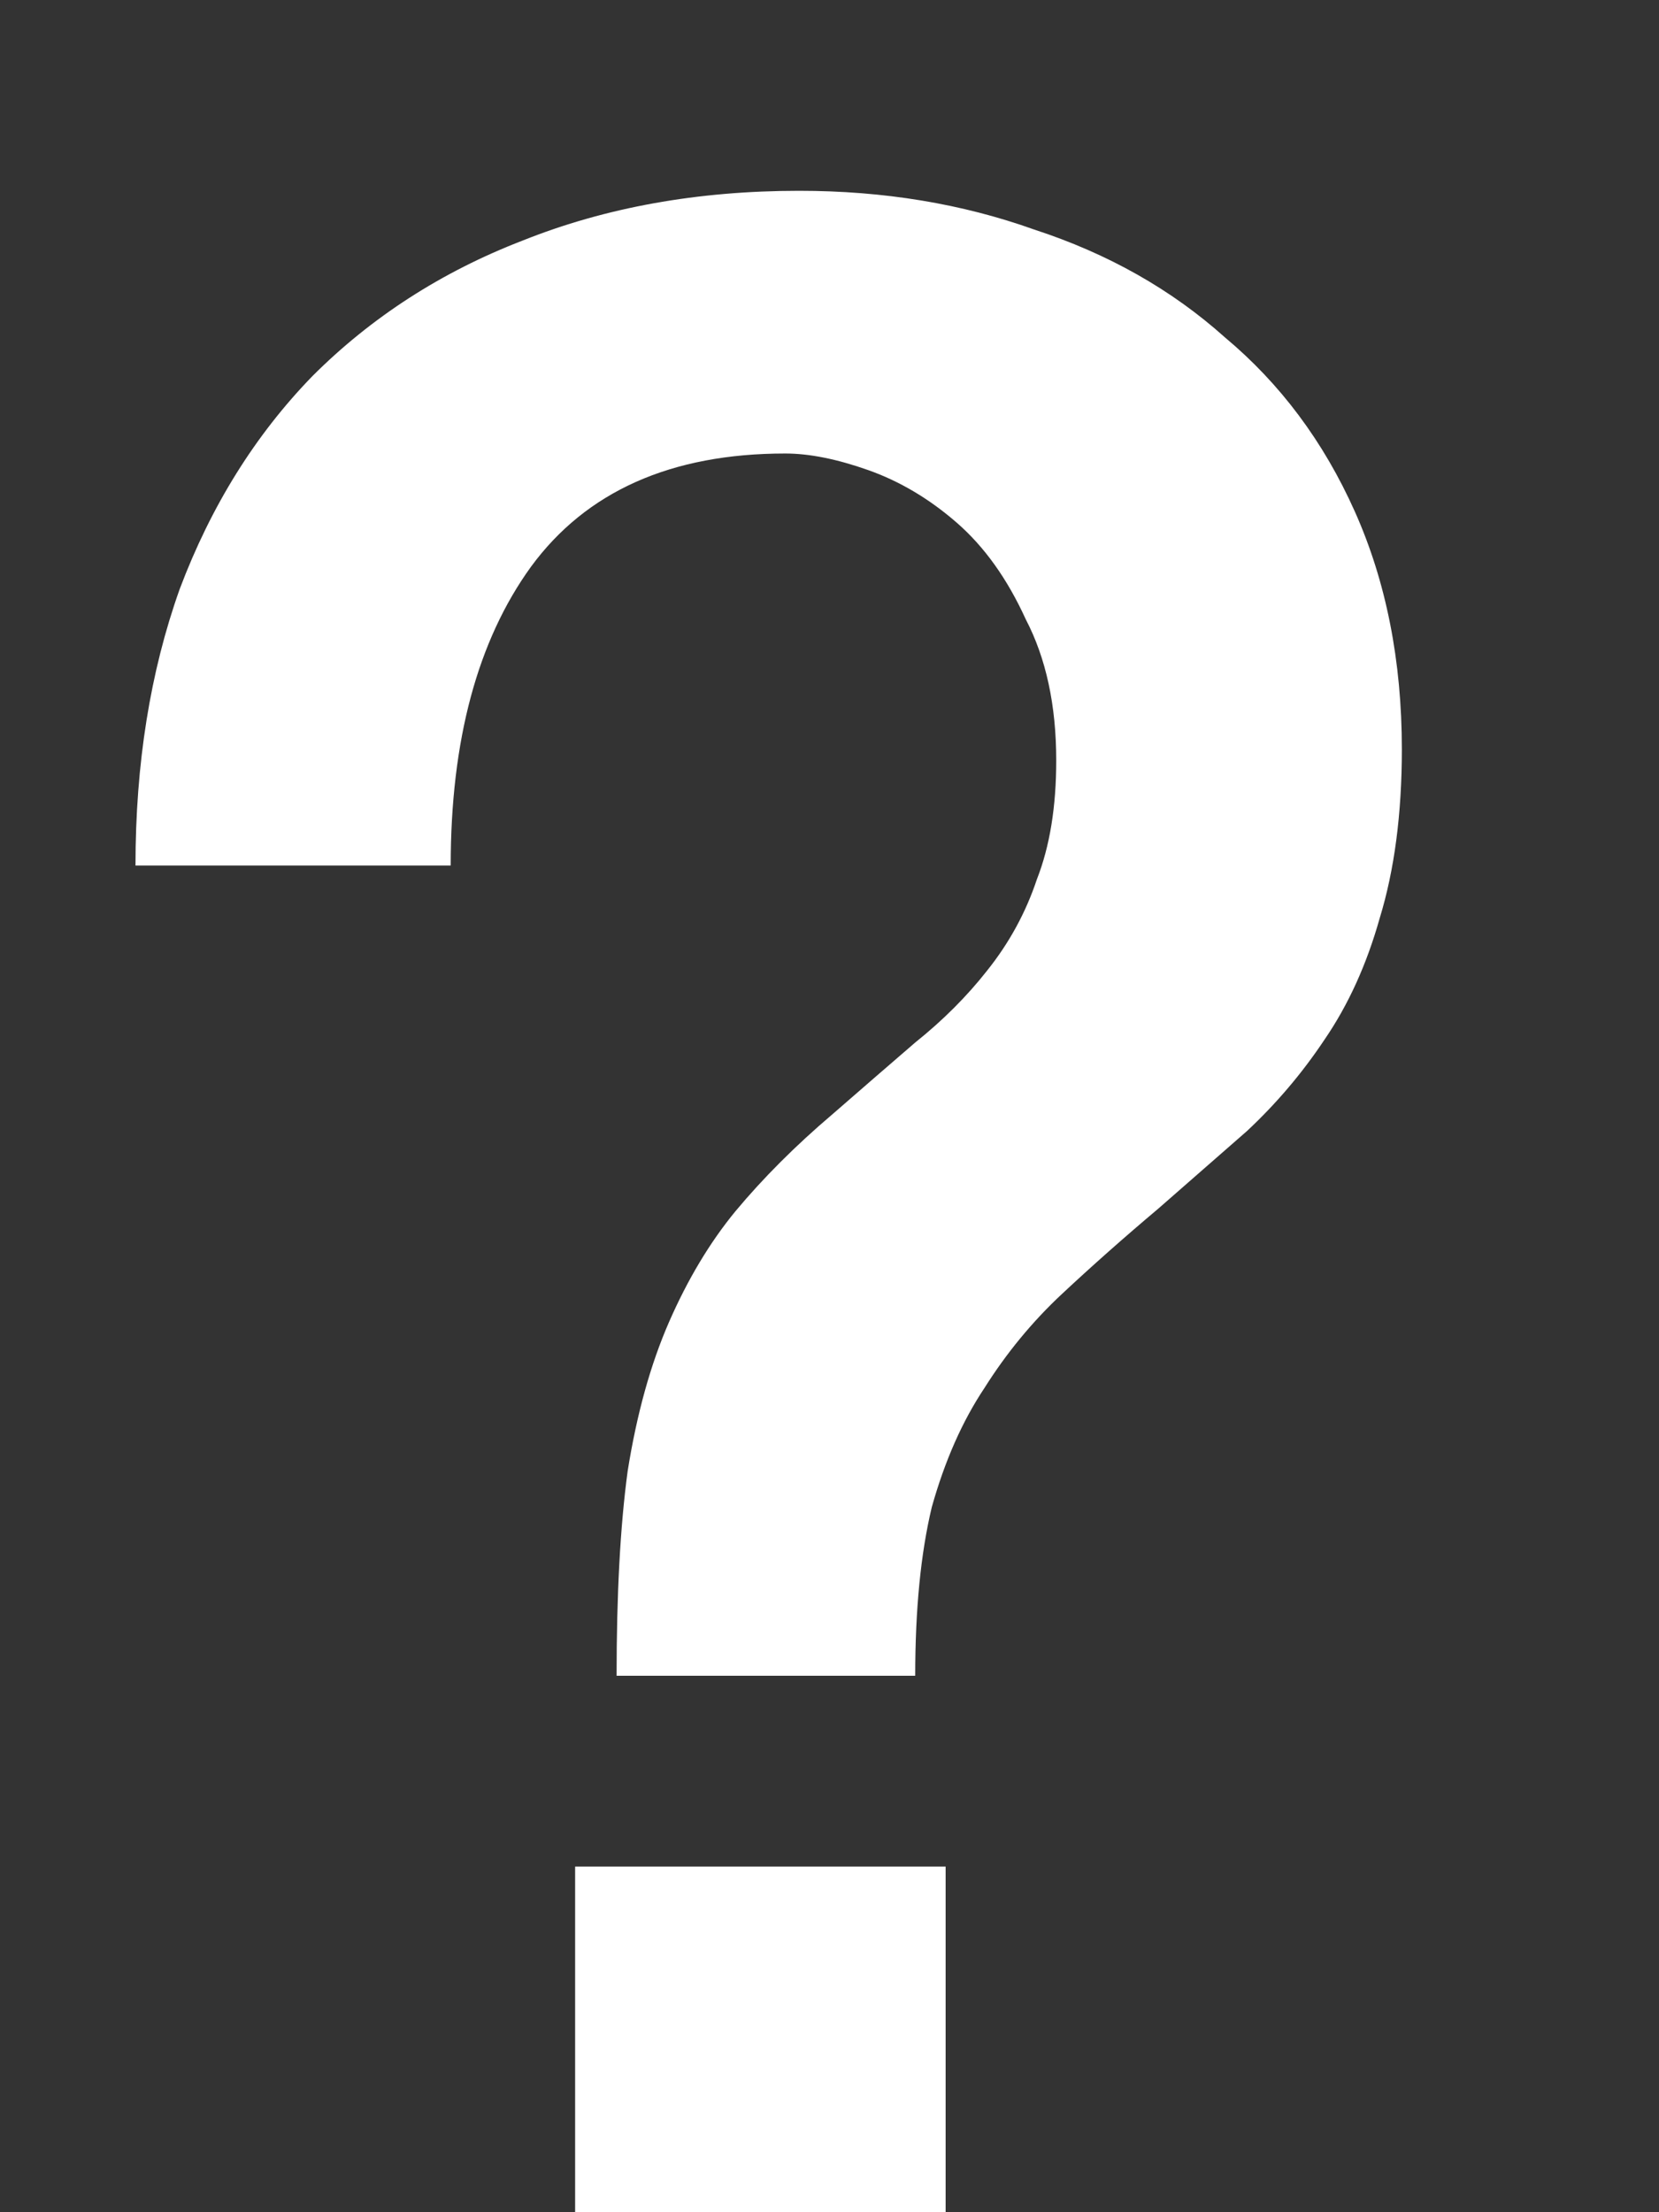 <svg width="6" height="8" viewBox="0 0 6 8" fill="none" xmlns="http://www.w3.org/2000/svg">
<rect x="0" y="0" width="6" height="8" fill="#333333" stroke="none"/>
<path d="M2.08 6.75H3.42V8H2.08V6.75ZM0.49 3.13C0.49 2.763 0.543 2.43 0.65 2.13C0.763 1.83 0.923 1.573 1.13 1.36C1.343 1.147 1.597 0.983 1.89 0.87C2.19 0.75 2.523 0.69 2.89 0.69C3.197 0.69 3.48 0.737 3.74 0.83C4.007 0.917 4.237 1.047 4.43 1.22C4.63 1.387 4.787 1.597 4.9 1.85C5.013 2.103 5.07 2.39 5.07 2.71C5.07 2.943 5.043 3.147 4.99 3.32C4.943 3.487 4.877 3.633 4.79 3.76C4.71 3.88 4.617 3.99 4.51 4.09C4.403 4.183 4.297 4.277 4.19 4.37C4.063 4.477 3.947 4.58 3.84 4.68C3.733 4.78 3.64 4.893 3.56 5.02C3.48 5.14 3.417 5.283 3.37 5.45C3.33 5.617 3.31 5.82 3.31 6.06H2.23C2.23 5.767 2.243 5.52 2.27 5.32C2.303 5.113 2.353 4.933 2.42 4.78C2.487 4.627 2.567 4.493 2.66 4.38C2.76 4.26 2.877 4.143 3.01 4.03C3.117 3.937 3.217 3.85 3.31 3.77C3.41 3.69 3.497 3.603 3.57 3.51C3.65 3.41 3.71 3.3 3.75 3.18C3.797 3.06 3.82 2.917 3.82 2.75C3.82 2.55 3.783 2.38 3.71 2.24C3.643 2.093 3.56 1.977 3.46 1.89C3.36 1.803 3.253 1.74 3.14 1.7C3.027 1.66 2.927 1.64 2.84 1.64C2.427 1.64 2.12 1.777 1.92 2.05C1.727 2.317 1.63 2.677 1.63 3.13H0.49Z" fill="white"/>
</svg>
